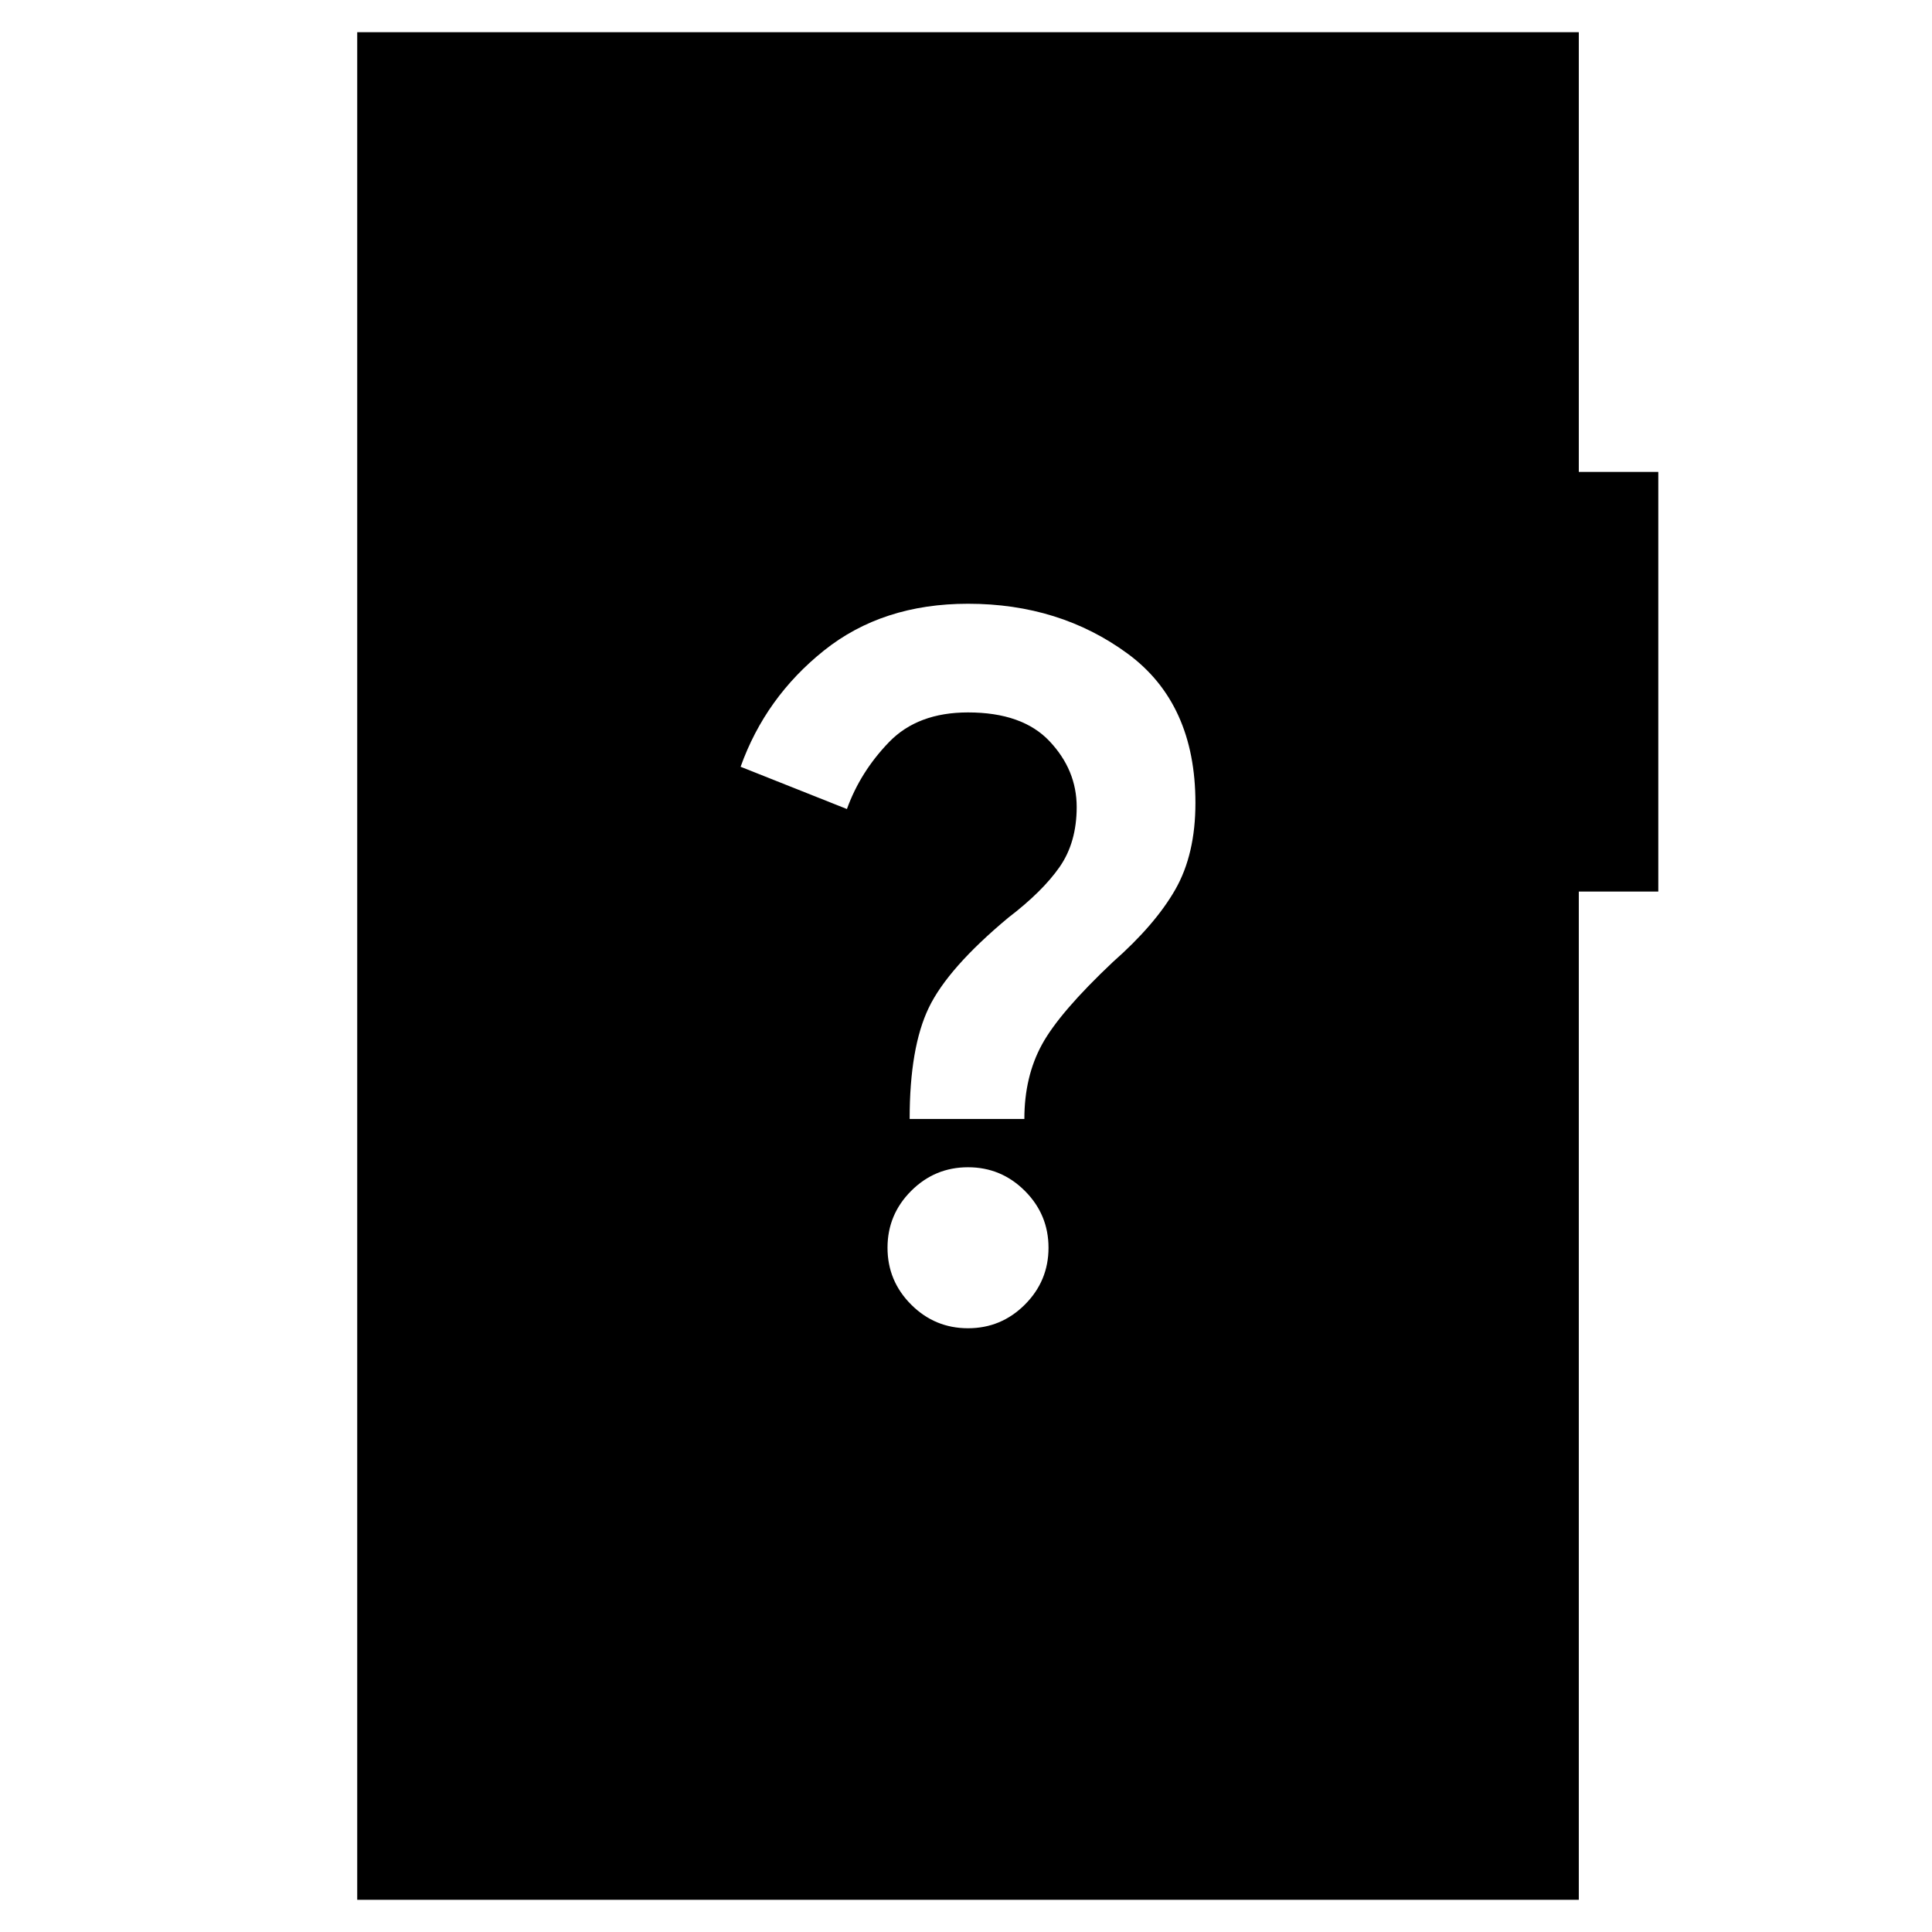<svg xmlns="http://www.w3.org/2000/svg" height="24" viewBox="0 -960 960 960" width="24"><path d="M481-300q16.5 0 28.25-11.75T521-340q0-16.5-11.75-28.25T481-380q-16.5 0-28.25 11.75T441-340q0 16.5 11.75 28.25T481-300Zm-29-104h57q0-21 8.75-37T553-482q21-18.5 31-36t10-43q0-49.5-33.75-74.25T481-660q-42.5 0-71.58 23.25T368-579l52.83 21q6.67-18.5 20.92-33.25Q456-606 481-606q27 0 40.5 14.3Q535-577.39 535-559q0 17.61-8.5 29.81Q518-517 501-504q-30 25-39.5 44.75T452-404ZM177.5-16v-928h607v218.5H824V-517h-39.5v501h-607Z"/></svg>